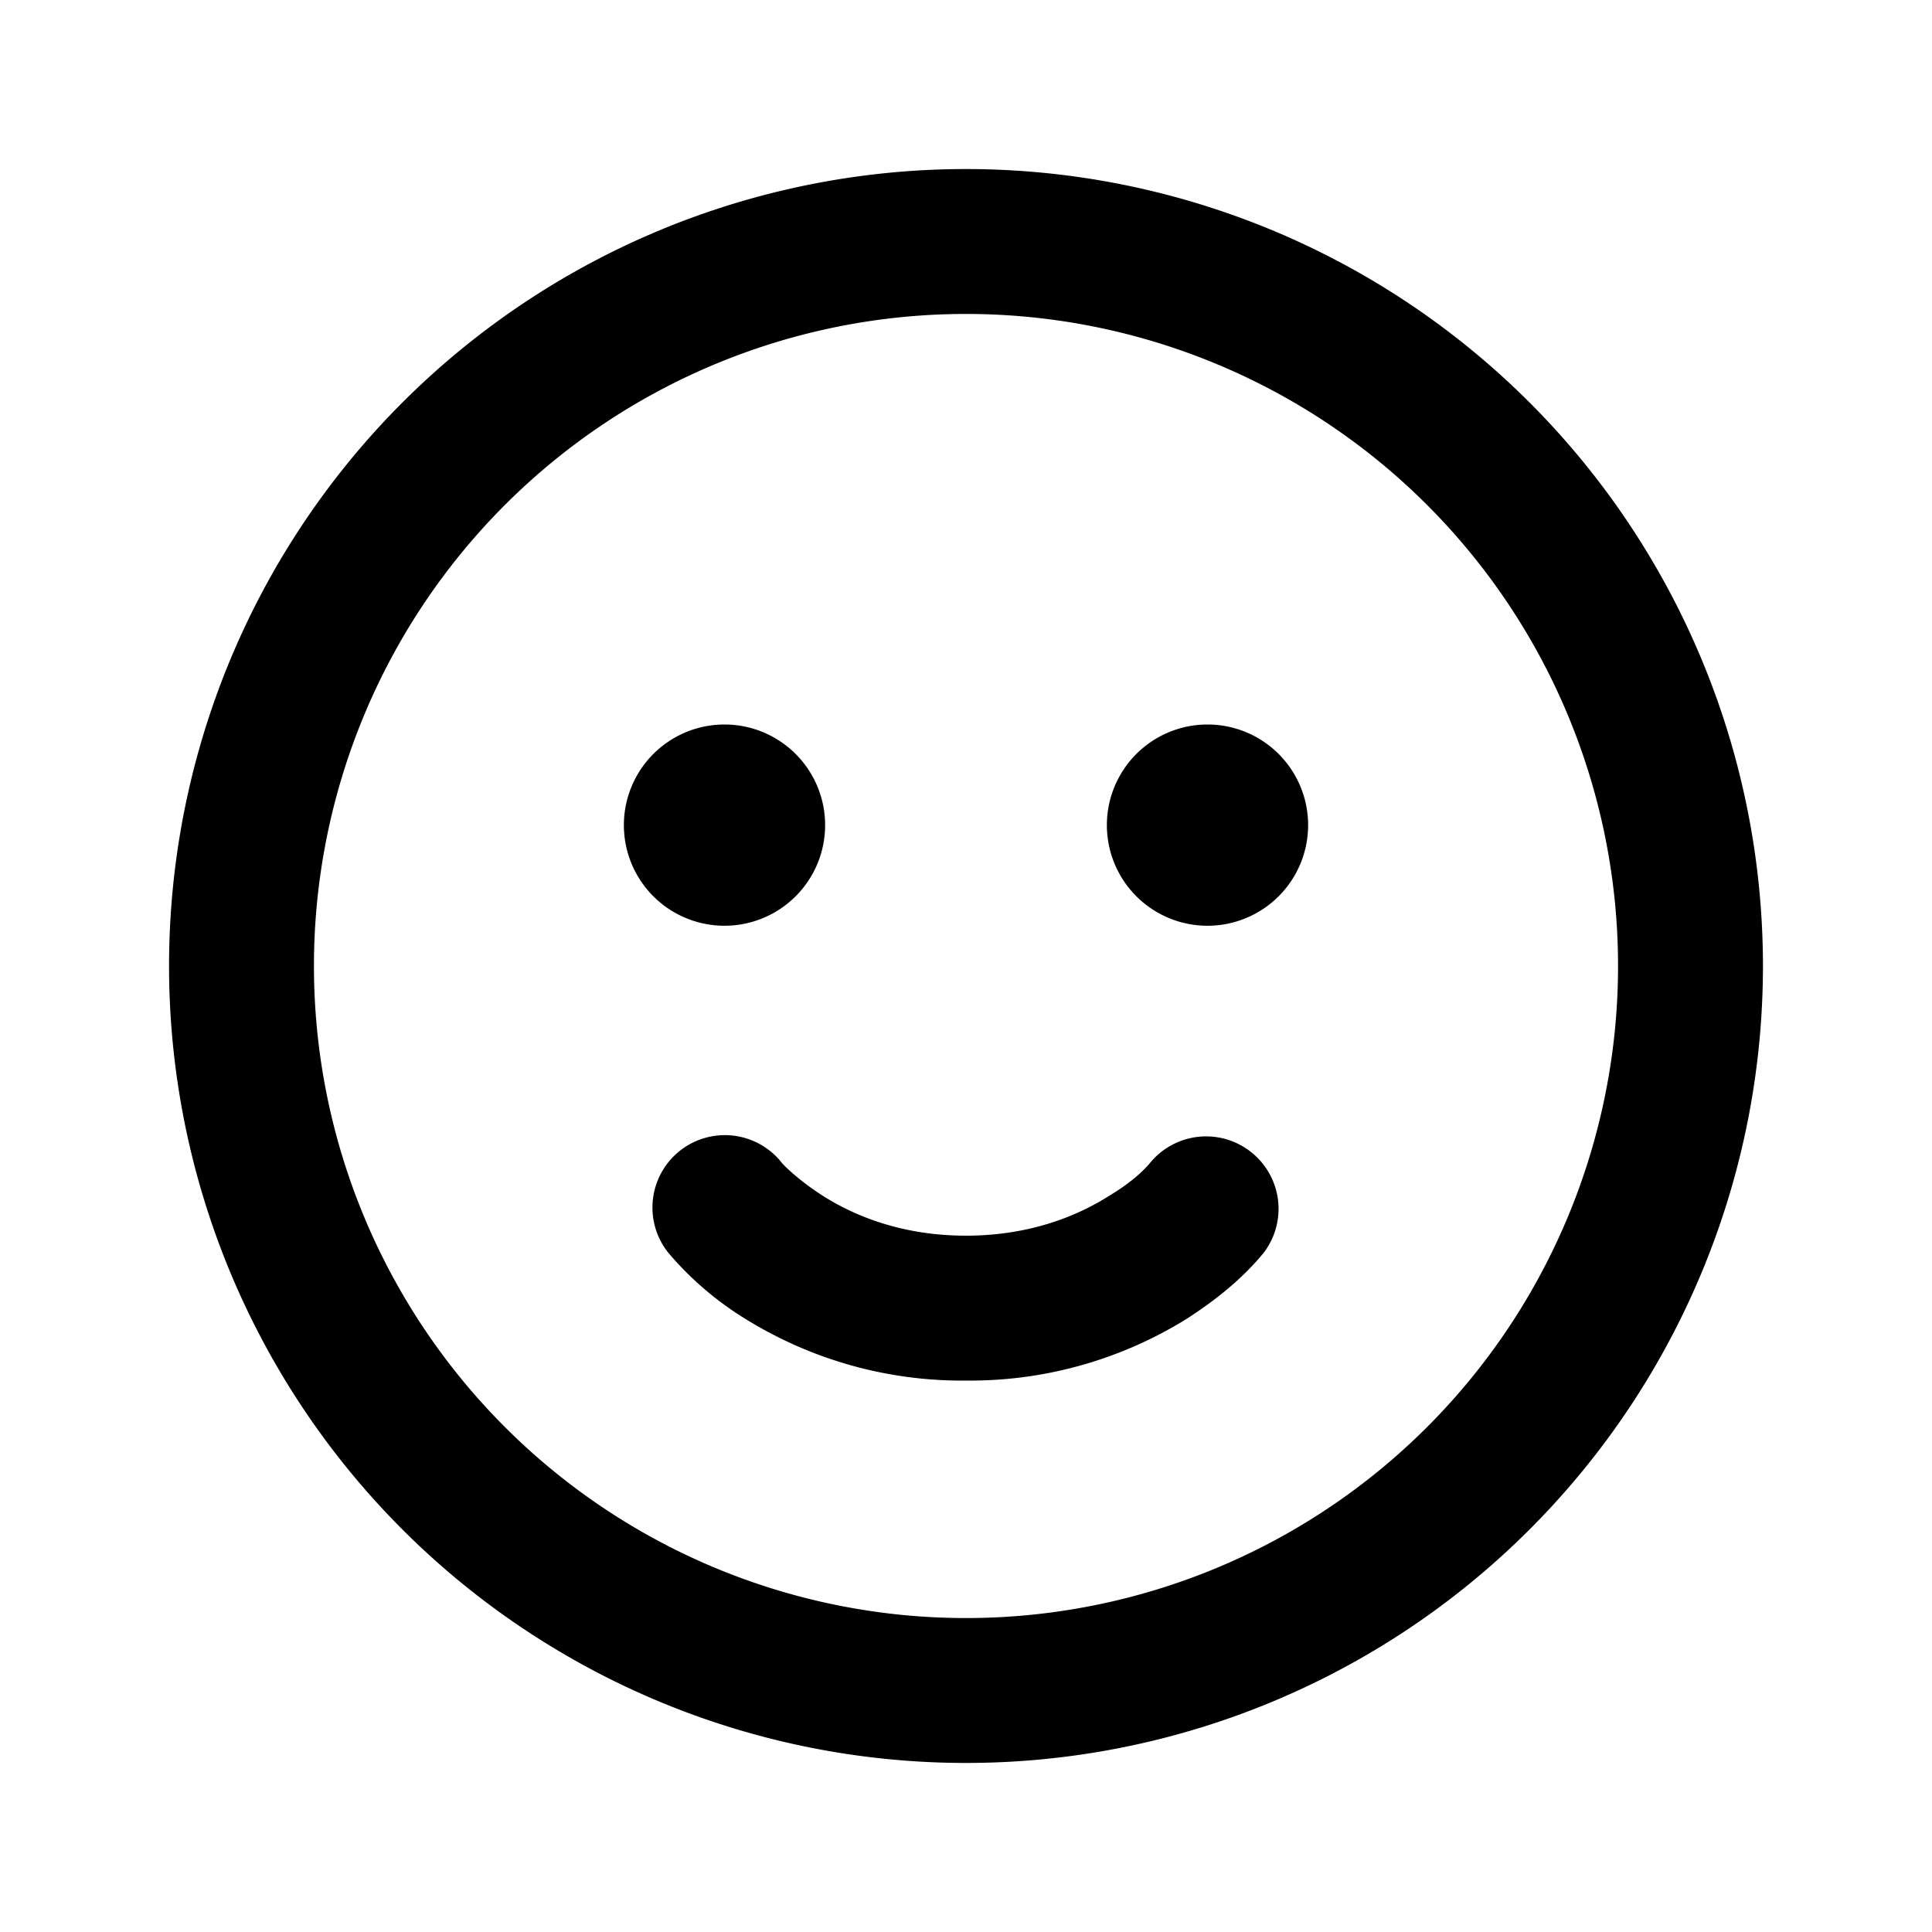 <svg viewBox="0 0 24 24" fill="none" xmlns="http://www.w3.org/2000/svg"><path d="M8.44 14.3a.9.9 0 0 1 1.26.13c.01.02.2.22.53.43.38.24.97.49 1.77.49s1.39-.25 1.77-.49c.2-.12.39-.26.53-.43a.9.9 0 0 1 1.4 1.13c-.27.33-.61.6-.97.83a5.1 5.1 0 0 1-2.73.76 5.1 5.1 0 0 1-2.73-.76 3.99 3.99 0 0 1-.97-.83.9.9 0 0 1 .14-1.26zm1.81-4.05a1.25 1.25 0 1 1-2.5 0 1.25 1.25 0 0 1 2.5 0zM15 11.5A1.25 1.25 0 1 0 15 9a1.25 1.25 0 0 0 0 2.5z" fill="currentColor"></path><path fill-rule="evenodd" clip-rule="evenodd" d="M12 2.1a9.9 9.9 0 1 0 0 19.8 9.9 9.9 0 0 0 0-19.8zM3.9 12a8.1 8.1 0 1 1 16.2 0 8.1 8.1 0 0 1-16.2 0z" fill="currentColor"></path></svg>